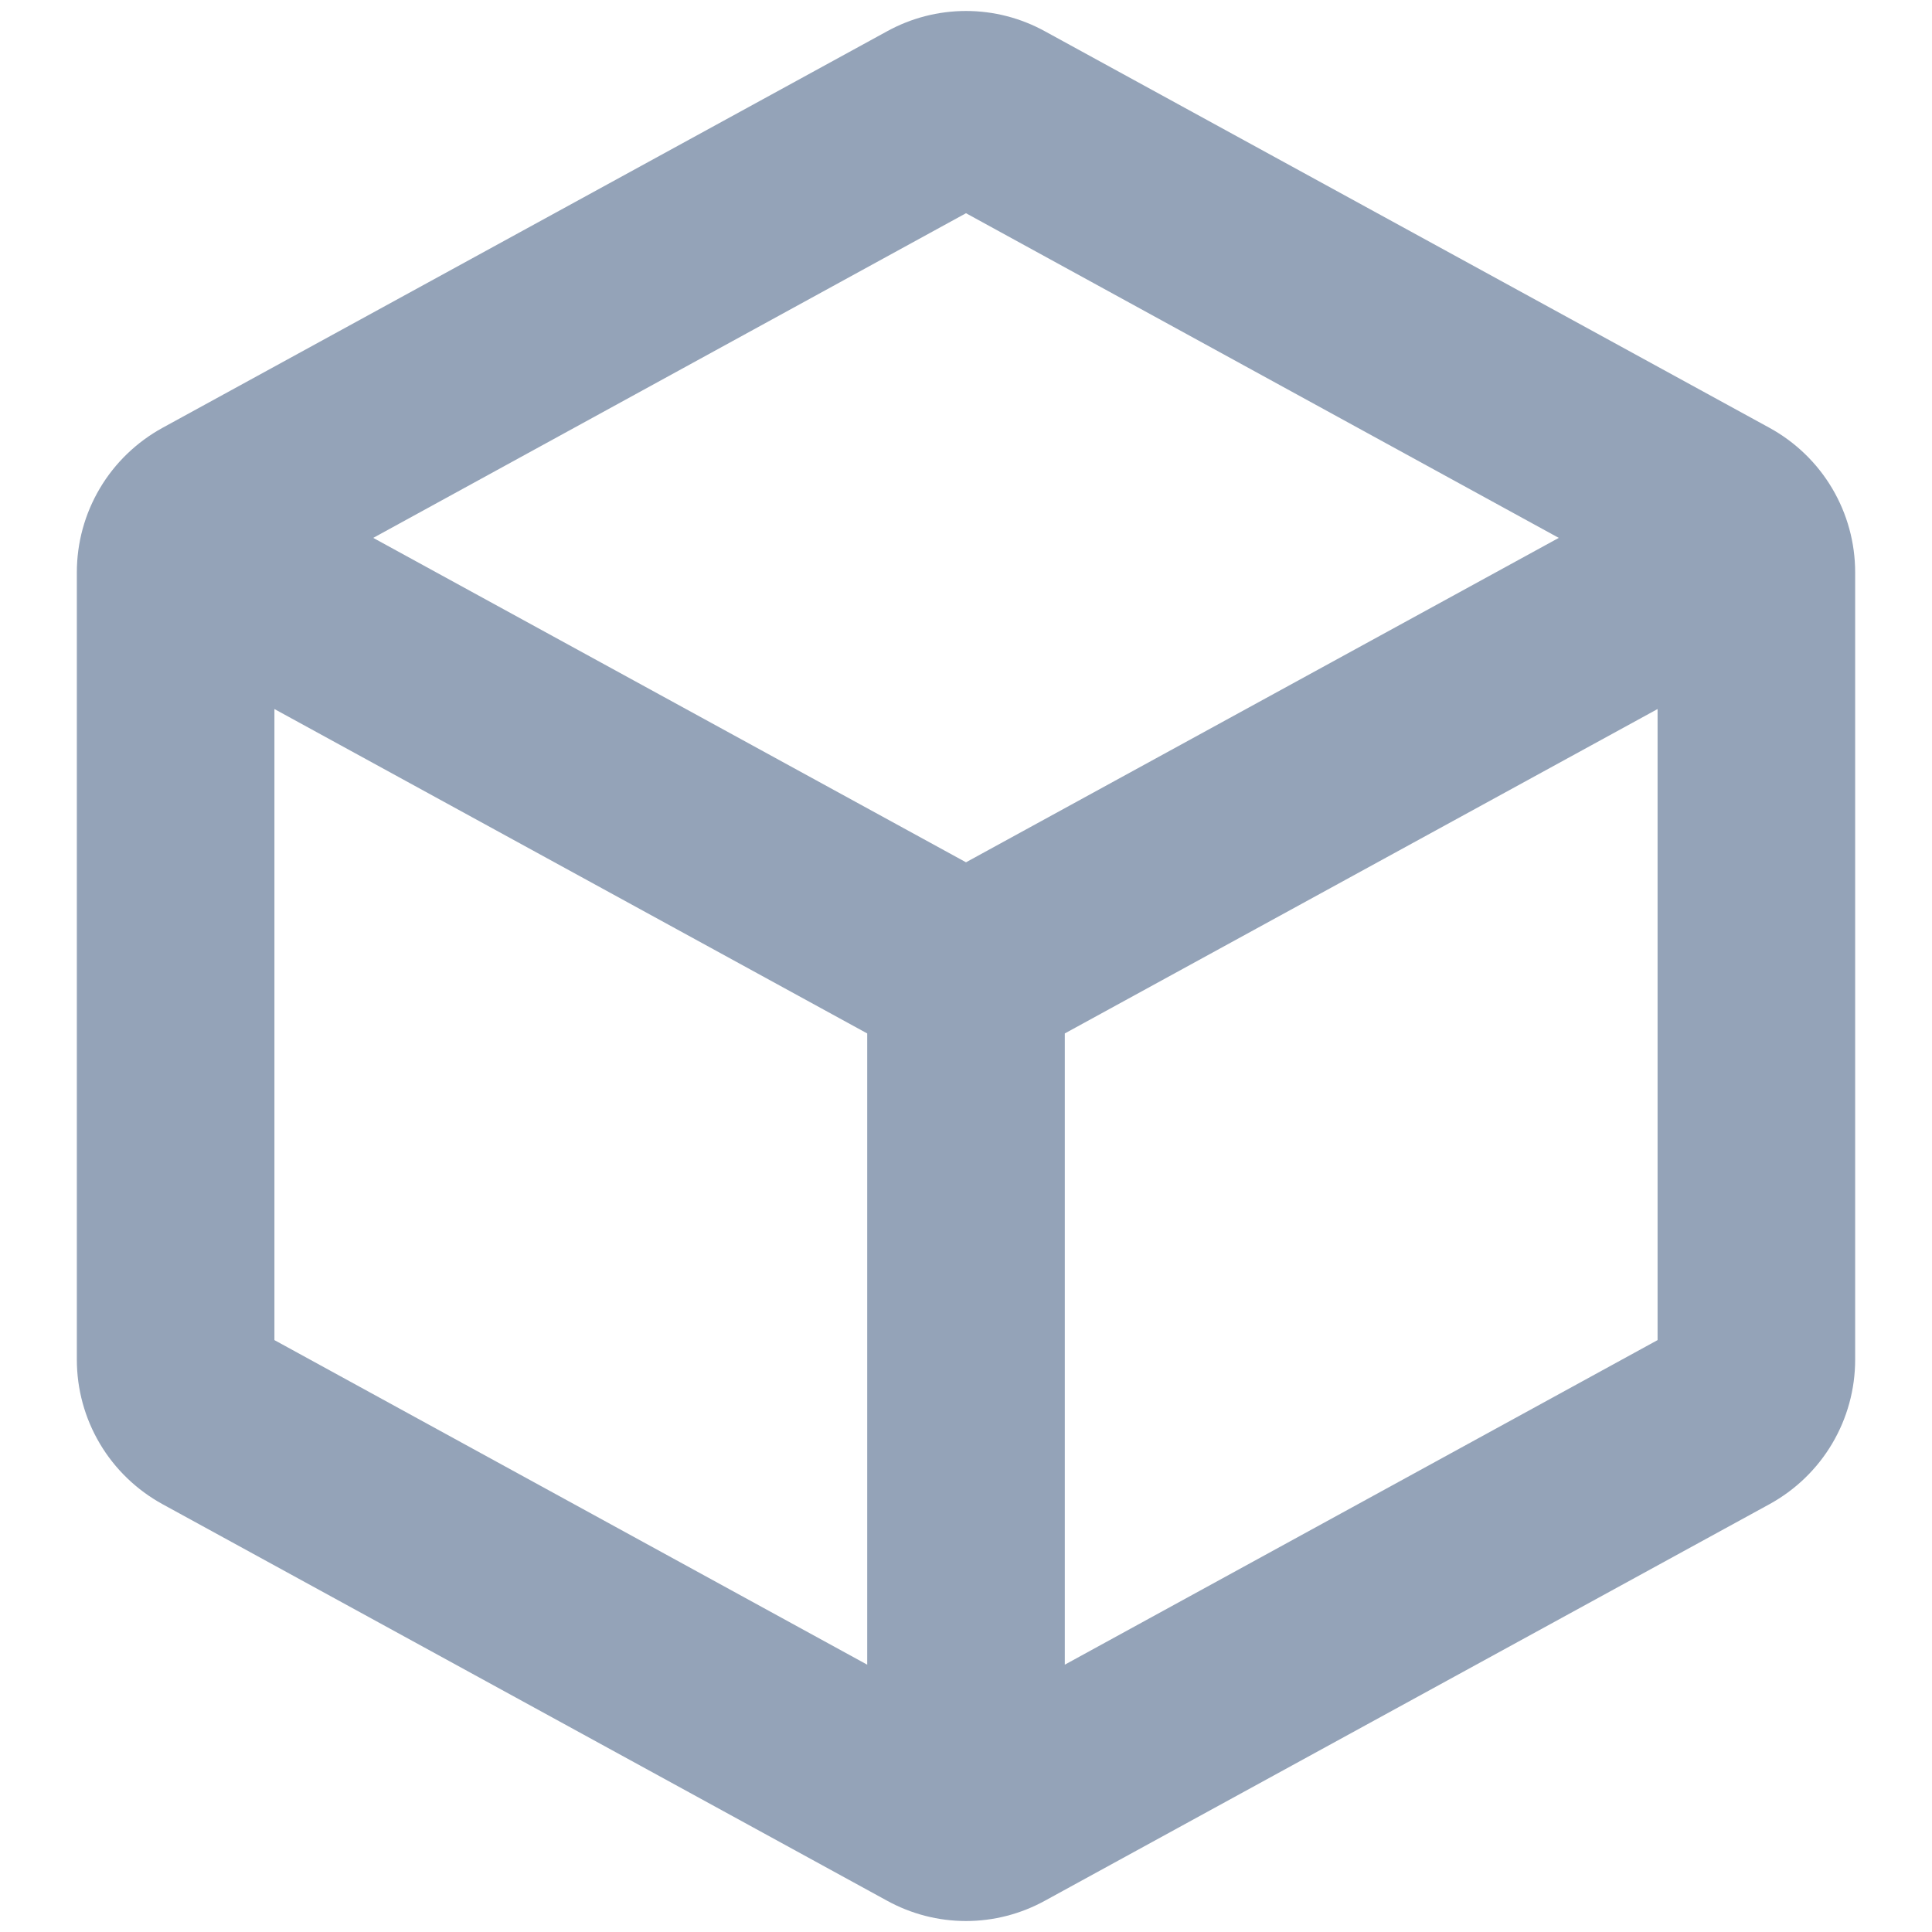 <svg width="22" height="22" viewBox="0 0 22 22" fill="none" xmlns="http://www.w3.org/2000/svg">
<path d="M20.15 4.872L11.9 0.357C11.624 0.205 11.315 0.125 11 0.125C10.685 0.125 10.376 0.205 10.1 0.357L1.85 4.872C1.555 5.034 1.308 5.272 1.137 5.561C0.965 5.851 0.875 6.181 0.875 6.518V15.482C0.875 15.819 0.965 16.149 1.137 16.439C1.308 16.728 1.555 16.966 1.85 17.128L10.1 21.643C10.376 21.795 10.685 21.875 11 21.875C11.315 21.875 11.624 21.795 11.9 21.643L20.15 17.128C20.445 16.966 20.692 16.728 20.863 16.439C21.035 16.149 21.125 15.819 21.125 15.482V6.518C21.125 6.181 21.035 5.851 20.863 5.561C20.692 5.272 20.445 5.034 20.15 4.872ZM11 2.428L17.75 6.125L11 9.819L4.25 6.125L11 2.428ZM3.125 8.074L9.875 11.768V18.956L3.125 15.26V8.074ZM12.125 18.956V11.768L18.875 8.074V15.26L12.125 18.956Z" fill="#94A3B8"/>
</svg>

